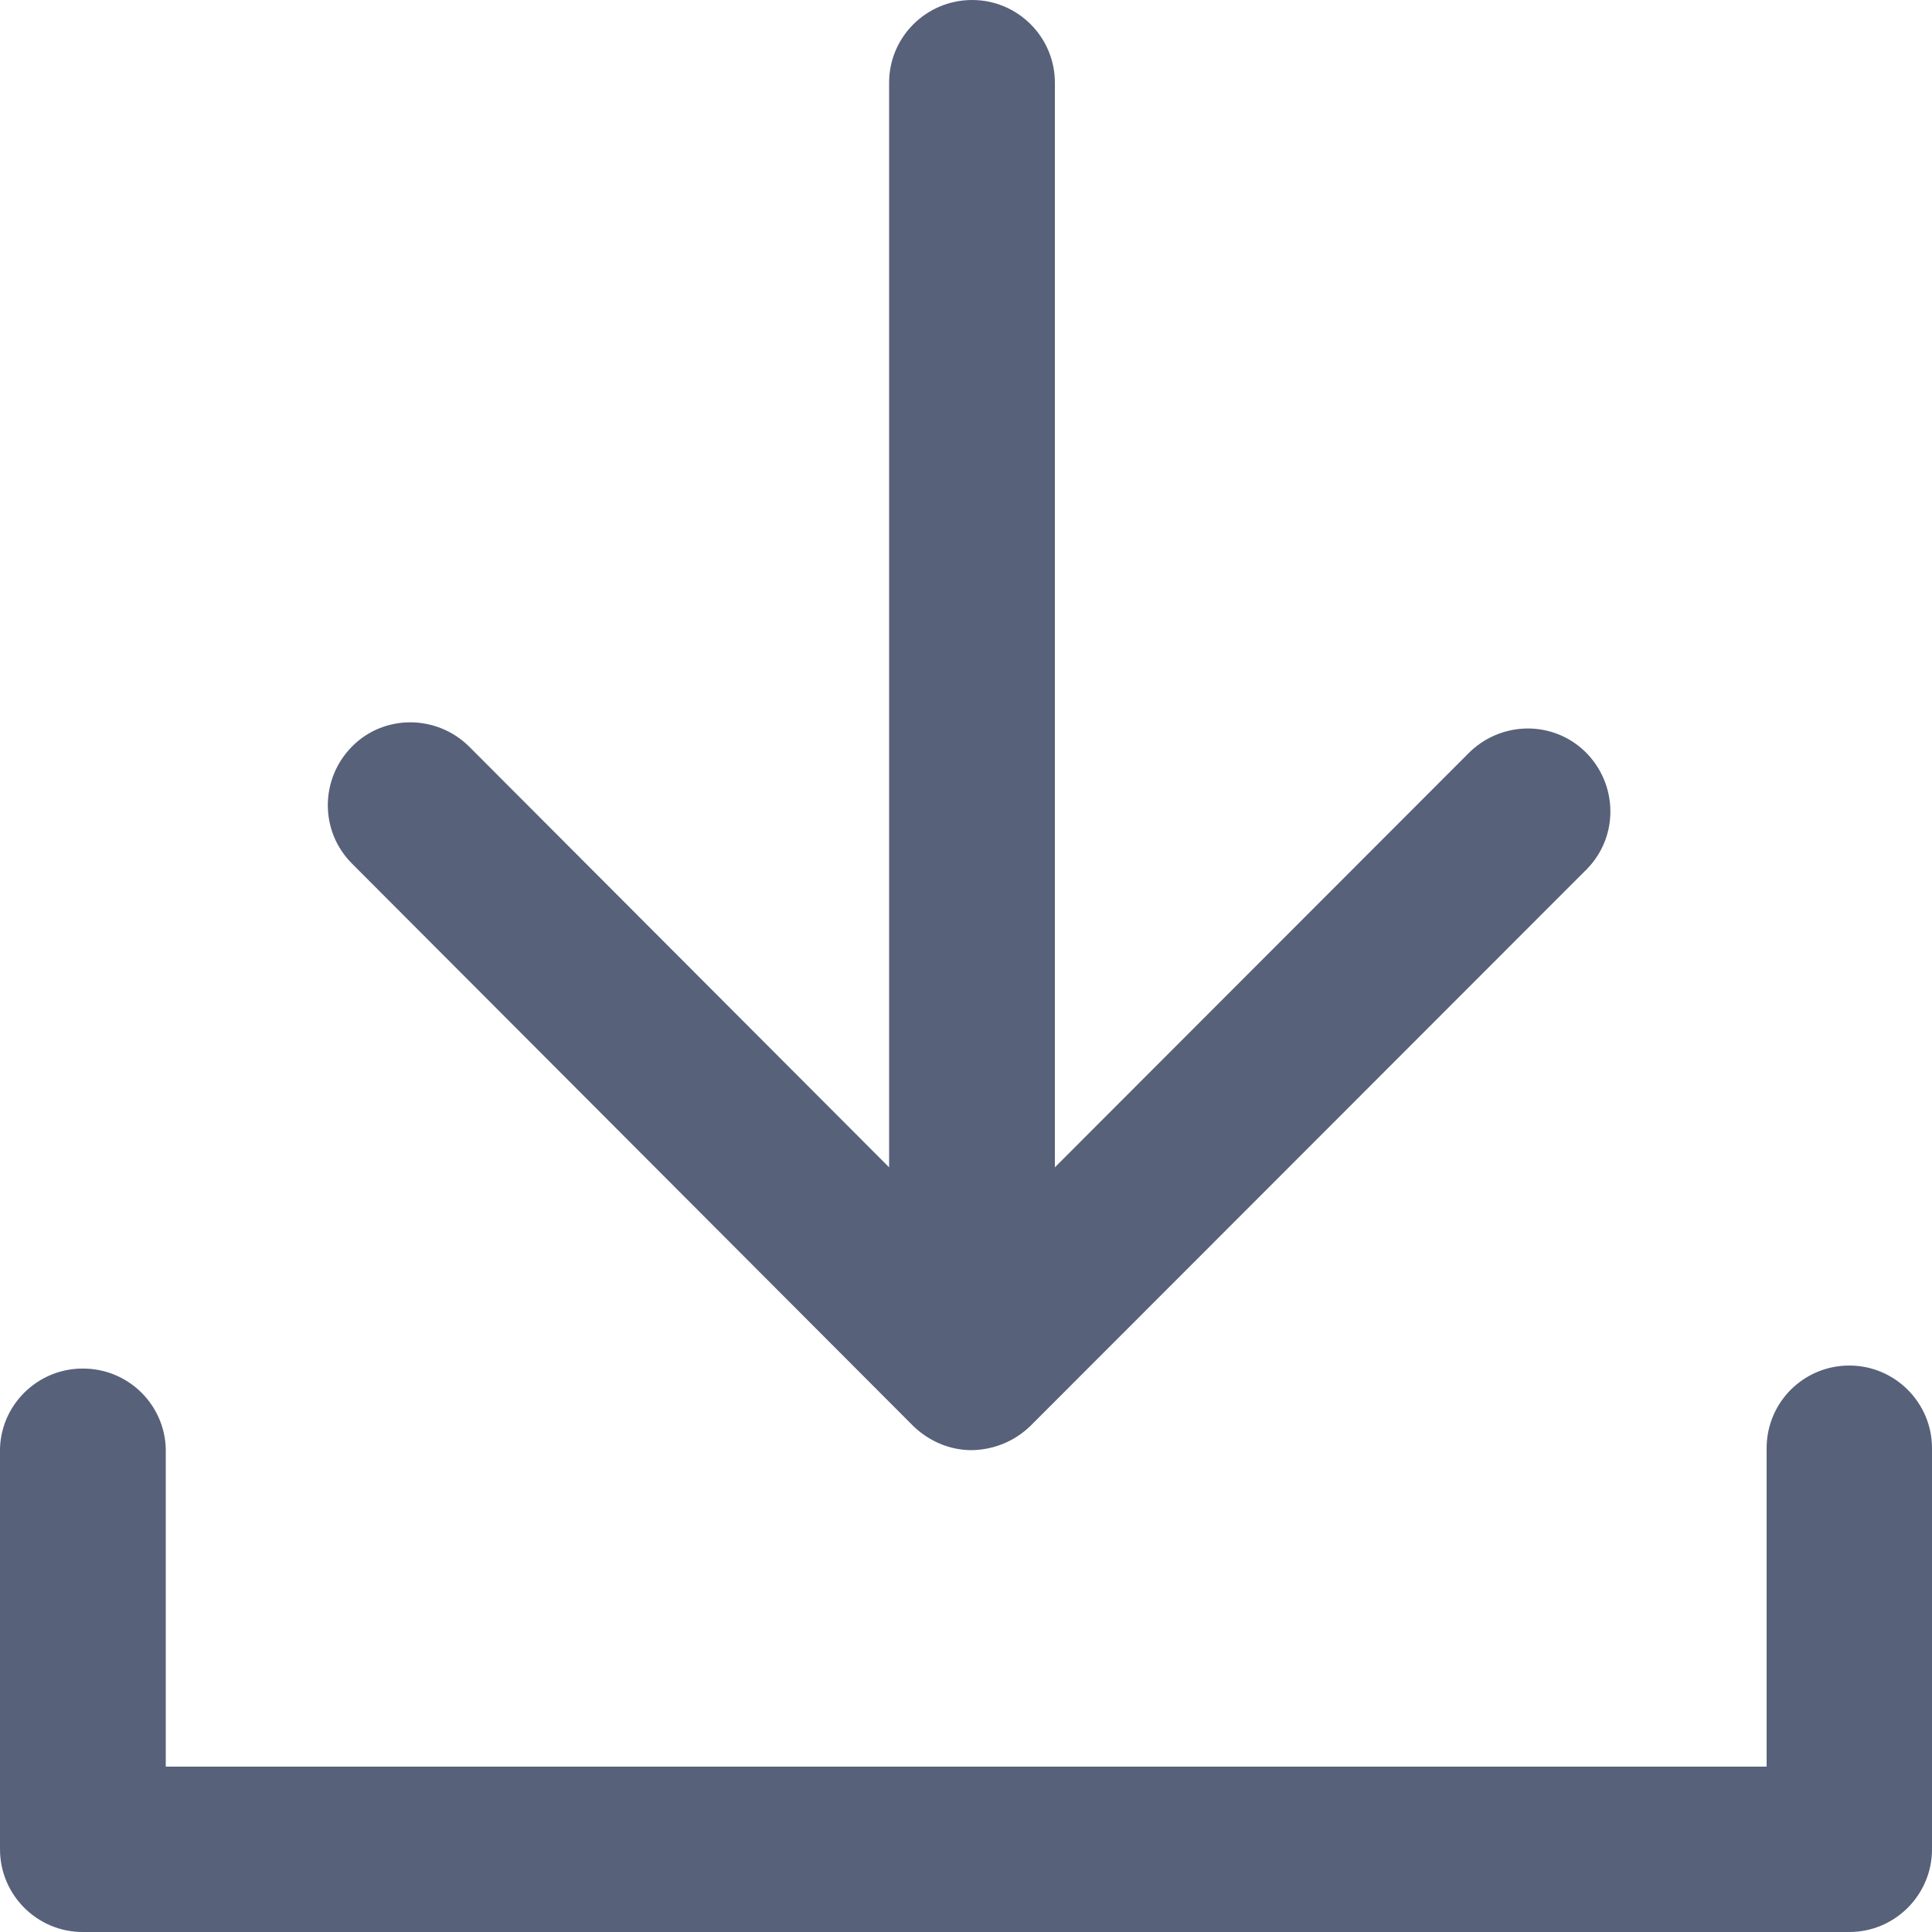 <?xml version="1.0" encoding="UTF-8"?>
<!-- Generator: Adobe Illustrator 24.3.0, SVG Export Plug-In . SVG Version: 6.00 Build 0)  -->
<svg xmlns="http://www.w3.org/2000/svg" xmlns:xlink="http://www.w3.org/1999/xlink" version="1.1" id="Capa_1" x="0px" y="0px" viewBox="0 0 500 500" style="enable-background:new 0 0 500 500;" xml:space="preserve">
<style type="text/css">
	.st0{fill-rule:evenodd;clip-rule:evenodd;fill:#006AFF;}
</style>
<path class="st0" d="M236.3,369L91.1,223.5c-8.4-8.4-8.3-21.9,0-30.3s21.9-8.3,30.3,0l0,0l108.7,108.9V21.4  c0-11.8,9.6-21.4,21.5-21.4C263.4,0,273,9.6,273,21.4v280.7l106.9-107c8.3-8.5,21.8-8.8,30.3-0.6c8.5,8.3,8.8,21.8,0.6,30.3  c-0.1,0.2-0.4,0.4-0.6,0.6L266.7,369c-4.1,4-9.5,6.2-15.2,6.3C245.8,375.3,240.4,373,236.3,369z M478.6,353.4  c11.8,0,21.4,9.6,21.4,21.4v103.8c0,11.8-9.6,21.4-21.4,21.4l0,0H21.4C9.6,500,0,490.4,0,478.6l0,0V374.8  c0.4-11.8,10.4-21.1,22.3-20.6c11.2,0.4,20.2,9.4,20.6,20.6v82.4h414.3v-82.4C457.2,362.9,466.8,353.4,478.6,353.4L478.6,353.4z" style="fill: #58617a;"/>
</svg>
